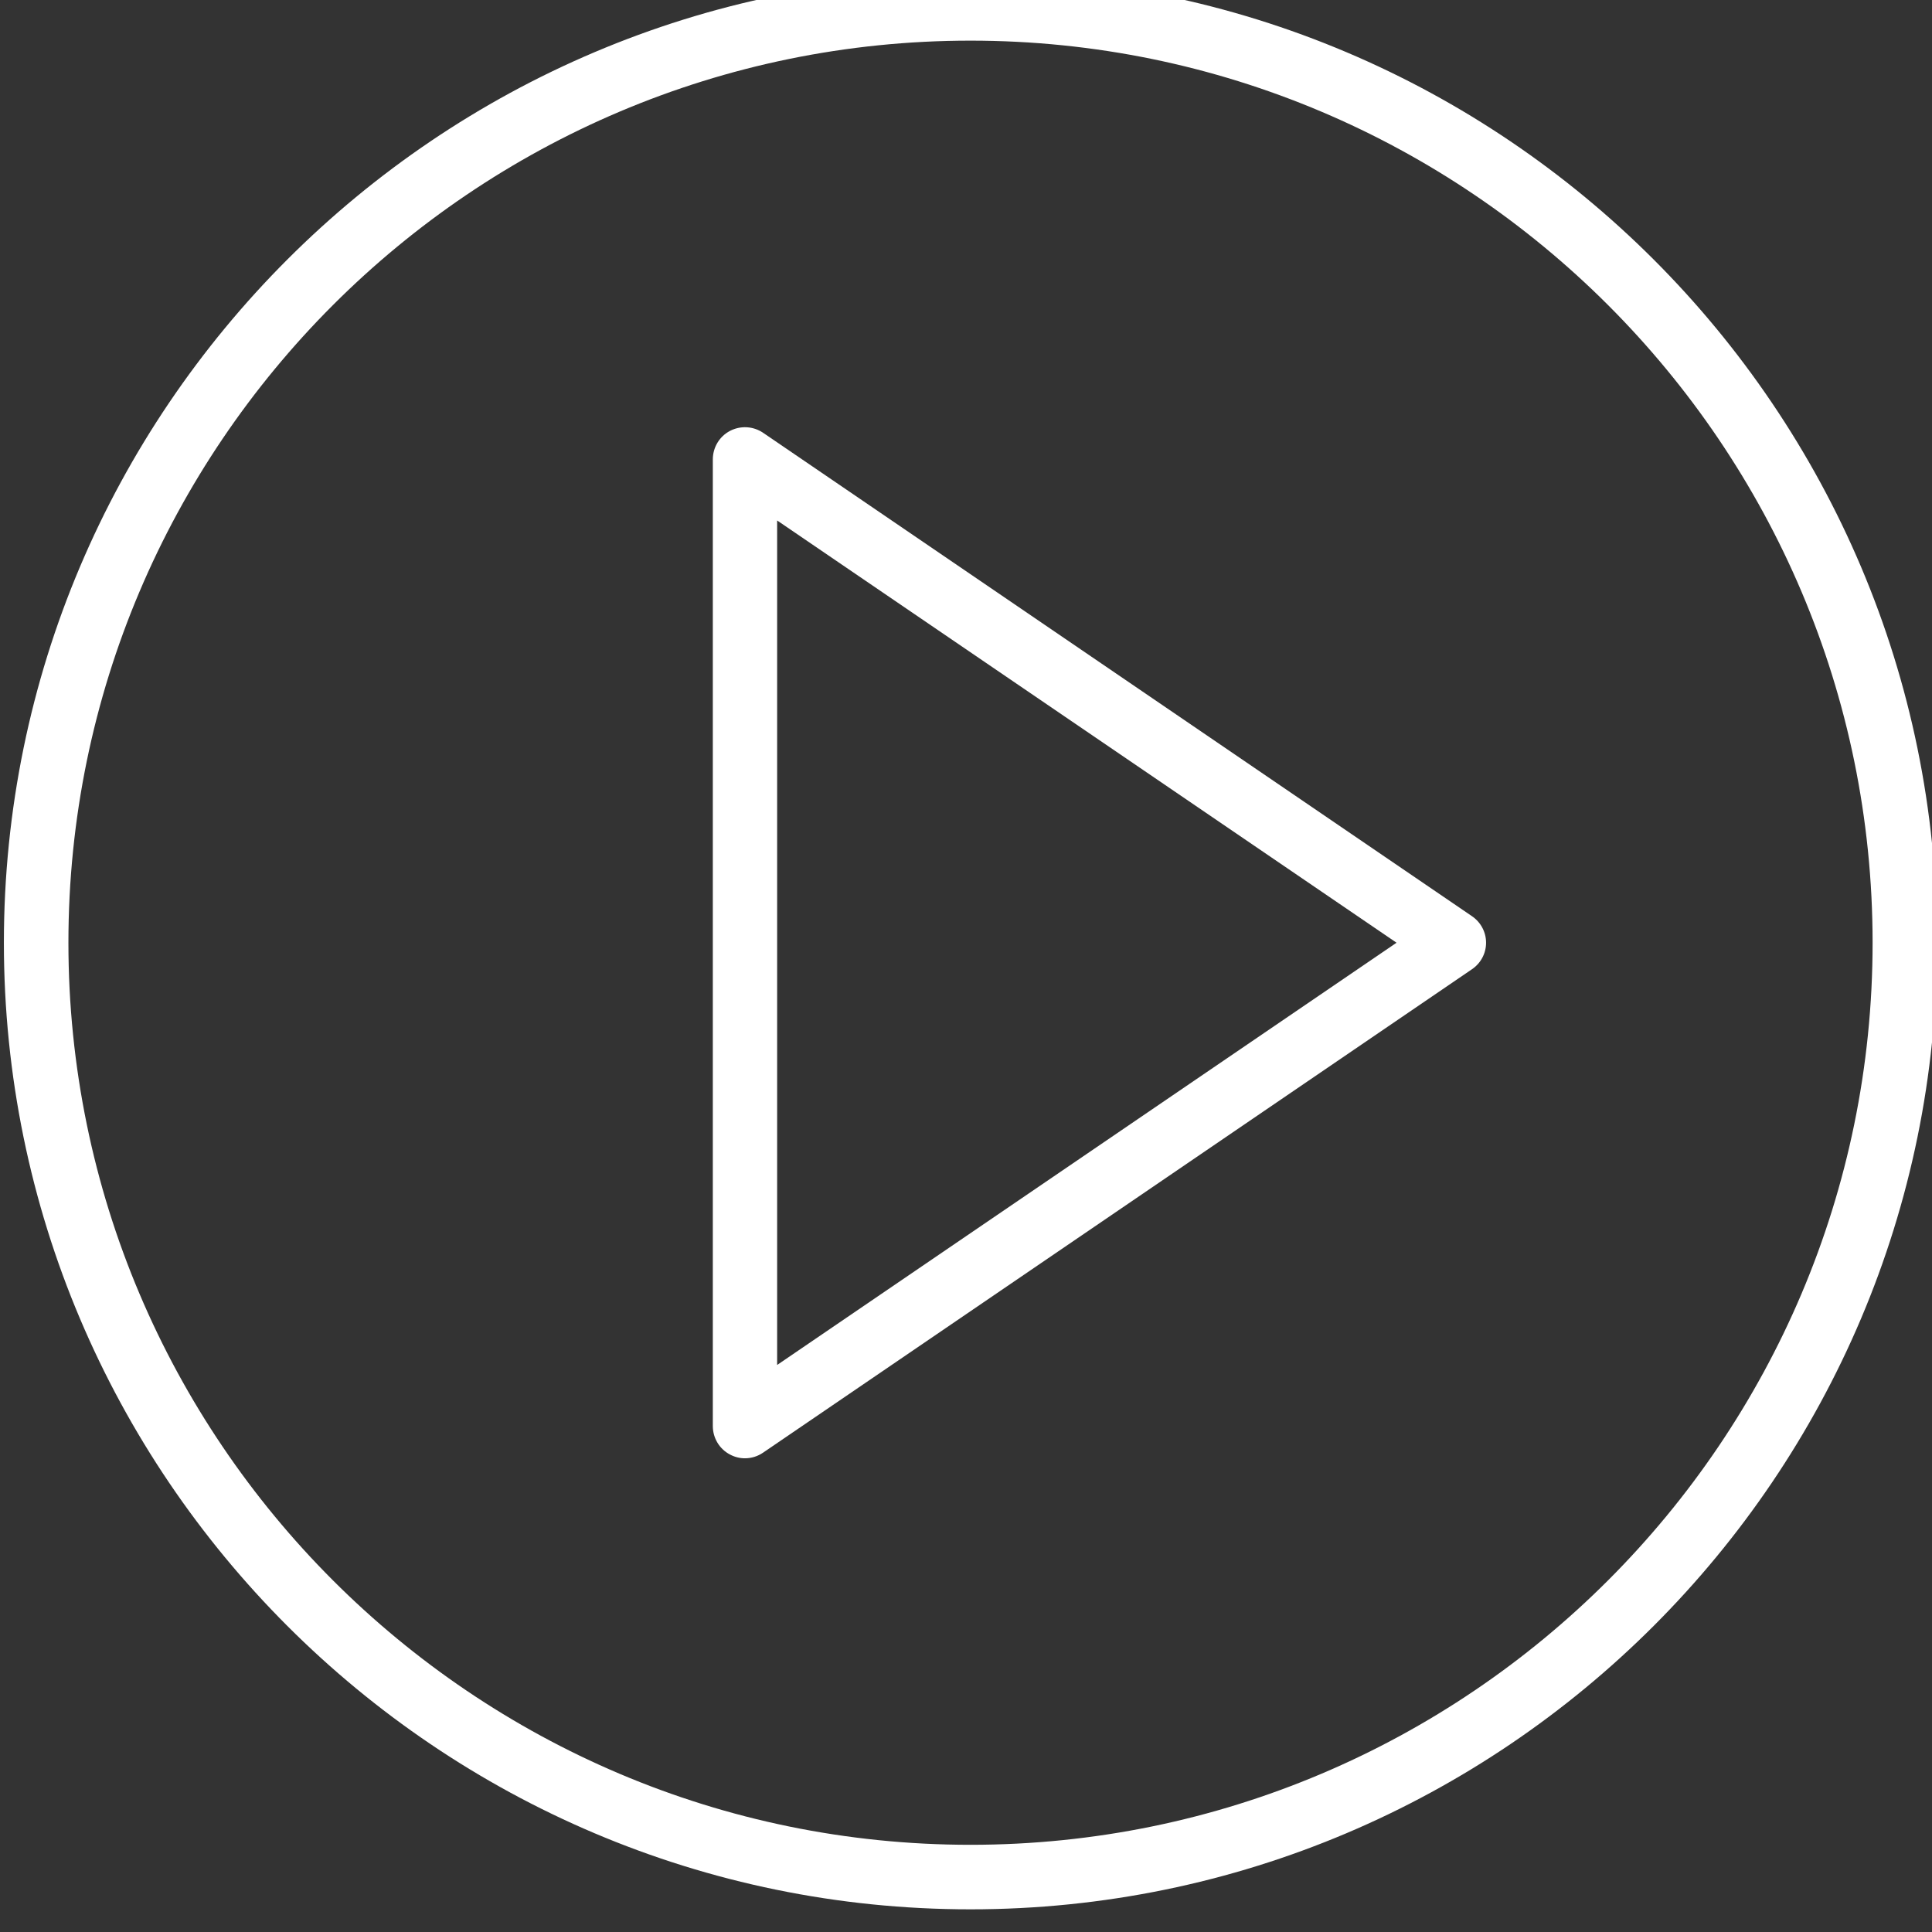 <svg
   xmlns:dc="http://purl.org/dc/elements/1.1/"
   xmlns:cc="http://creativecommons.org/ns#"
   xmlns:rdf="http://www.w3.org/1999/02/22-rdf-syntax-ns#"
   xmlns:svg="http://www.w3.org/2000/svg"
   xmlns="http://www.w3.org/2000/svg"
   xmlns:sodipodi="http://sodipodi.sourceforge.net/DTD/sodipodi-0.dtd"
   xmlns:inkscape="http://www.inkscape.org/namespaces/inkscape"
   width="31.62mm"
   height="31.621mm"
   viewBox="0 0 31.62 31.621"
   version="1.1"
   id="svg4650"
   inkscape:version="0.92.2 (5c3e80d, 2017-08-06)"
   sodipodi:docname="play_single.svg">
  <rect x="0" y="0" width="31.62" height="31.621" fill="#333333" stroke="none"/>
  <defs
     id="defs4644" />
  <sodipodi:namedview
     id="base"
     pagecolor="#ffffff"
     bordercolor="#666666"
     borderopacity="1.0"
     inkscape:pageopacity="0.0"
     inkscape:pageshadow="2"
     inkscape:zoom="0.35"
     inkscape:cx="-313.10248"
     inkscape:cy="-208.8161"
     inkscape:document-units="mm"
     inkscape:current-layer="layer1"
     showgrid="false"
     inkscape:window-width="1366"
     inkscape:window-height="705"
     inkscape:window-x="1912"
     inkscape:window-y="481"
     inkscape:window-maximized="1" />
  <g
     inkscape:label="Layer 1"
     inkscape:groupmode="layer"
     id="layer1"
     transform="translate(-65.833,-61.964)">
    <g
       transform="matrix(0.353,0,0,-0.353,-35.281,682.973)"
       id="g4629">
      <g
         transform="translate(322.473,1695.947)"
         id="g1430">
        <path
           inkscape:connector-curvature="0"
           id="path1432"
           style="fill:#ffffff;fill-opacity:1;fill-rule:nonzero;stroke:none"
           d="M 0,0 V 39.154 L 28.718,19.577 Z M 32.211,20.81 -0.648,43.218 c -0.461,0.313 -1.051,0.344 -1.54,0.088 C -2.676,43.05 -2.982,42.54 -2.982,41.985 V -2.831 c 0,-0.555 0.306,-1.065 0.794,-1.32 0.22,-0.118 0.459,-0.176 0.692,-0.176 0.301,0 0.592,0.088 0.848,0.264 l 32.859,22.408 c 0.41,0.276 0.658,0.735 0.658,1.232 0,0.497 -0.248,0.956 -0.658,1.233" />
      </g>
      <g
         transform="translate(331.438,1673.7)"
         id="g1434">
        <path
           inkscape:connector-curvature="0"
           id="path1436"
           style="fill:#ffffff;fill-opacity:1;fill-rule:nonzero;stroke:none"
           d="m 0,0 c -23.065,0 -41.824,18.759 -41.824,41.824 0,23.066 18.759,41.824 41.824,41.824 23.065,0 41.825,-18.758 41.825,-41.824 C 41.825,18.759 23.065,0 0,0 m 0,86.641 c -24.712,0 -44.816,-20.105 -44.816,-44.817 0,-24.713 20.104,-44.816 44.816,-44.816 24.712,0 44.816,20.103 44.816,44.816 0,24.712 -20.104,44.817 -44.816,44.817" />
      </g>
    </g>
  </g>
</svg>
